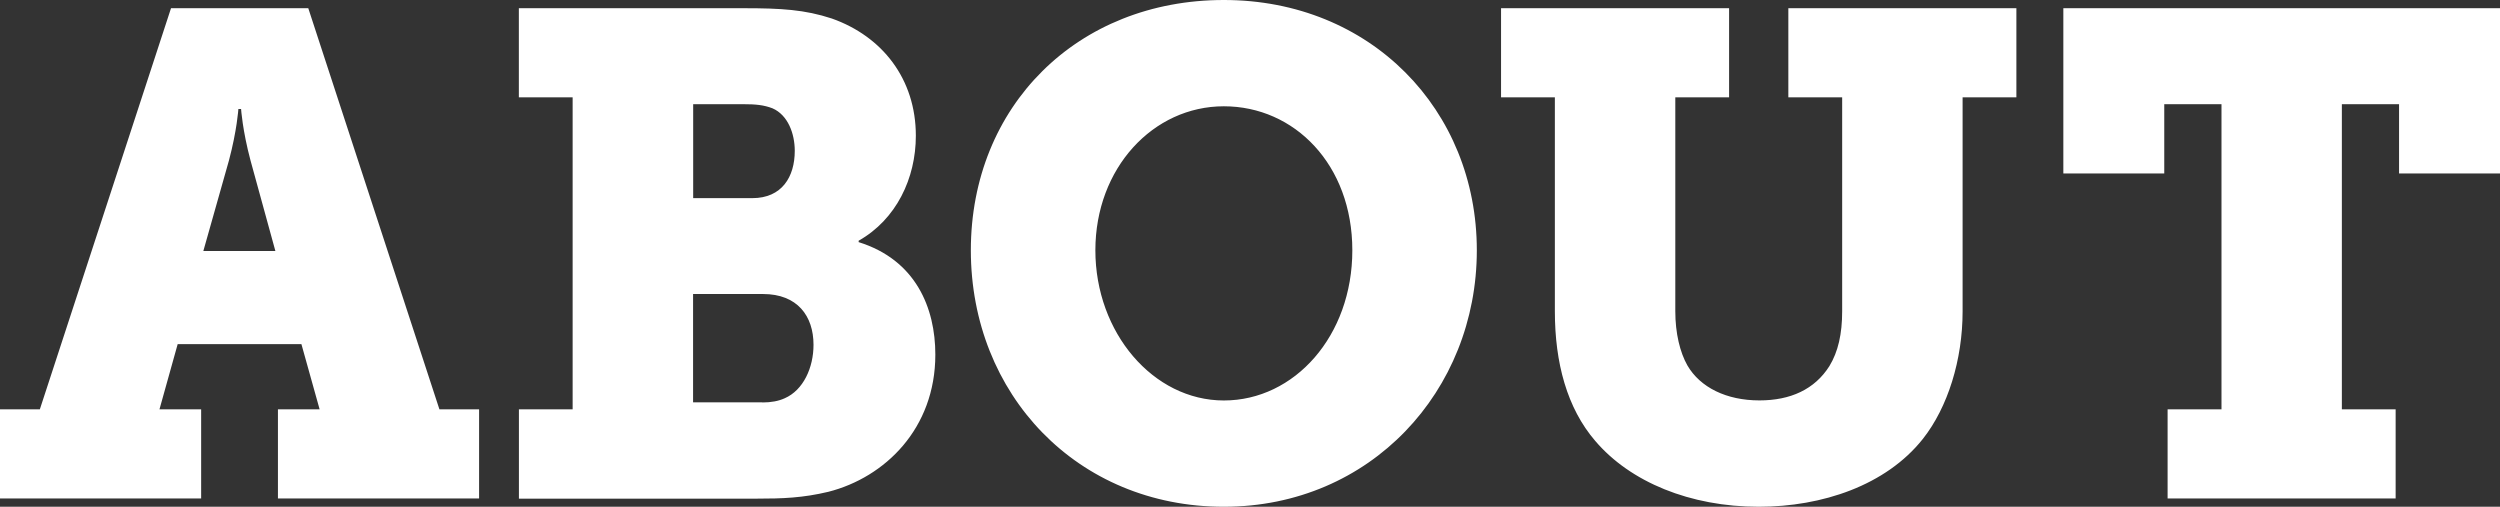 <svg width="74" height="15" viewBox="0 0 74 15" fill="none" xmlns="http://www.w3.org/2000/svg">
<rect x="0" y="0" width="74" height="15" fill="#333333" stroke="none"/>
<path fill-rule="evenodd" clip-rule="evenodd" d="M43.714 7.409C43.714 3.249 40.568 0 36.226 0C31.884 0 28.737 3.148 28.737 7.409C28.737 11.67 31.884 15 36.226 15C40.568 15 43.714 11.57 43.714 7.409ZM40.029 7.409C40.029 9.947 38.316 11.854 36.226 11.854C34.135 11.854 32.423 9.847 32.423 7.409C32.423 4.972 34.135 3.146 36.226 3.146C38.316 3.146 40.029 4.872 40.029 7.409ZM15.358 12.117H16.95V2.881H15.358V0.243H22.009C23.125 0.243 23.82 0.285 24.619 0.547C26.113 1.074 27.109 2.334 27.109 4.019C27.109 5.276 26.532 6.495 25.416 7.125V7.167C27.109 7.694 27.686 9.116 27.686 10.496C27.686 12.688 26.193 14.13 24.521 14.557C23.763 14.738 23.166 14.76 22.389 14.76H15.36V12.122L15.358 12.117ZM22.269 5.865C23.145 5.865 23.525 5.234 23.525 4.465C23.525 3.957 23.325 3.408 22.868 3.207C22.608 3.107 22.37 3.084 21.993 3.084H20.518V5.865H22.269ZM22.567 11.913C22.827 11.913 23.046 11.871 23.224 11.79C23.782 11.548 24.08 10.879 24.08 10.206C24.08 9.353 23.602 8.703 22.586 8.703H20.515V11.91H22.567V11.913ZM0.005 12.117H1.179L5.062 0.243H9.125L13.007 12.117H14.181V14.755H8.227V12.117H9.461L8.922 10.187H5.259L4.72 12.117H5.954V14.755H0V12.117H0.005ZM8.151 7.429L7.415 4.749C7.177 3.857 7.136 3.227 7.136 3.227H7.056C7.056 3.227 7.015 3.857 6.777 4.749L6.019 7.429H8.151ZM46.024 2.881H44.431V0.243H51.181V2.881H49.589V9.214C49.589 9.863 49.728 10.432 49.947 10.817C50.325 11.467 51.102 11.852 52.079 11.852C52.995 11.852 53.712 11.528 54.15 10.837C54.41 10.41 54.528 9.883 54.528 9.214V2.881H52.935V0.243H59.685V2.881H58.093V9.214C58.093 10.655 57.655 12.055 56.919 12.989C55.825 14.37 53.931 15 52.06 15C50.029 15 48.257 14.269 47.219 13.051C46.382 12.078 46.024 10.736 46.024 9.214V2.881ZM65.756 12.117H64.164H64.161V14.755H70.911V12.117H69.319V3.084H71.012V5.134H74V0.243H61.075V5.134H64.062V3.084H65.756V12.117Z" fill="white"/>
</svg>
